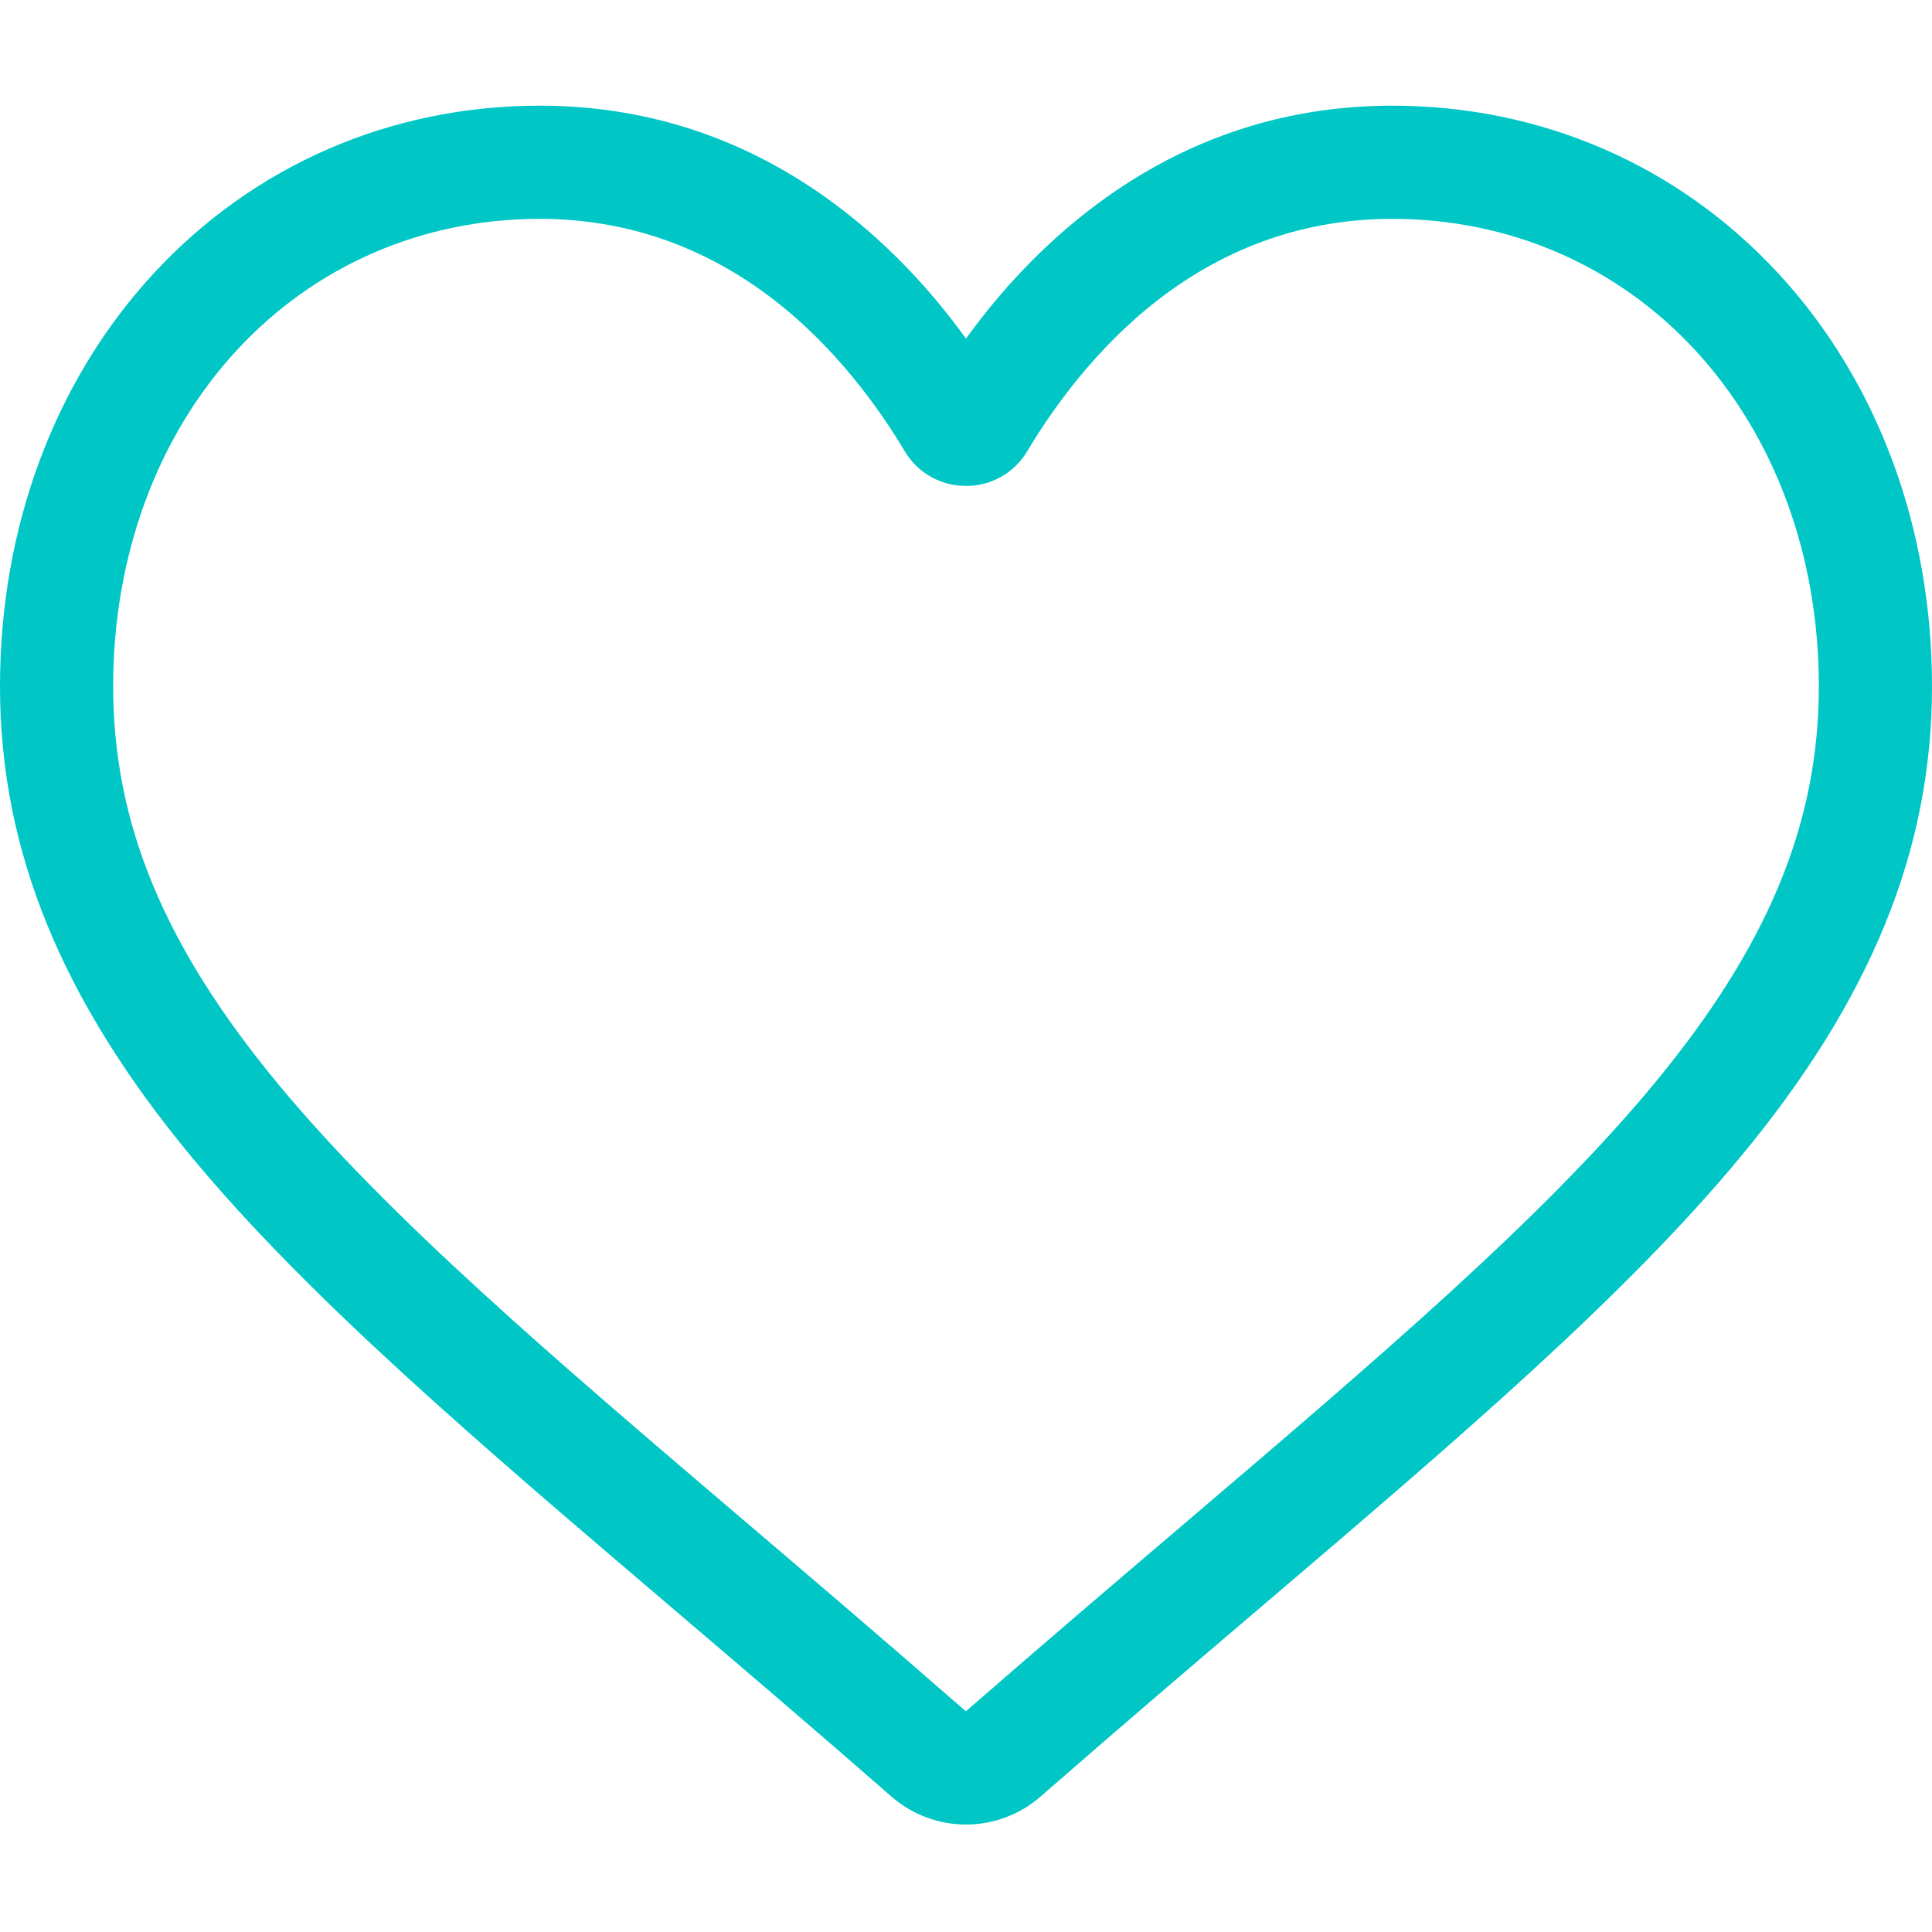 <svg width="40" height="40" viewBox="0 0 40 40" fill="none" xmlns="http://www.w3.org/2000/svg">
<path d="M20 37.775C19.43 37.775 18.881 37.568 18.454 37.194C16.838 35.781 15.28 34.453 13.905 33.282L13.898 33.276C9.868 29.841 6.389 26.876 3.967 23.954C1.261 20.688 0 17.592 0 14.209C0 10.922 1.127 7.89 3.173 5.67C5.244 3.424 8.085 2.188 11.174 2.188C13.483 2.188 15.598 2.917 17.459 4.357C18.398 5.084 19.25 5.973 20 7.01C20.75 5.973 21.602 5.084 22.541 4.357C24.402 2.917 26.517 2.188 28.826 2.188C31.915 2.188 34.756 3.424 36.827 5.67C38.873 7.89 40 10.922 40 14.209C40 17.592 38.74 20.688 36.033 23.954C33.612 26.876 30.132 29.841 26.103 33.275C24.726 34.448 23.166 35.778 21.546 37.194C21.118 37.568 20.569 37.775 20 37.775ZM11.174 4.531C8.747 4.531 6.518 5.499 4.896 7.258C3.25 9.044 2.343 11.512 2.343 14.209C2.343 17.054 3.4 19.598 5.771 22.459C8.063 25.224 11.471 28.129 15.418 31.492L15.425 31.498C16.805 32.674 18.369 34.007 19.997 35.431C21.634 34.005 23.201 32.669 24.583 31.492C28.529 28.128 31.938 25.224 34.229 22.459C36.6 19.598 37.657 17.054 37.657 14.209C37.657 11.512 36.75 9.044 35.104 7.258C33.483 5.499 31.253 4.531 28.826 4.531C27.048 4.531 25.416 5.096 23.974 6.21C22.69 7.204 21.795 8.46 21.27 9.339C21.001 9.791 20.526 10.061 20 10.061C19.474 10.061 18.999 9.791 18.73 9.339C18.205 8.46 17.311 7.204 16.026 6.21C14.584 5.096 12.952 4.531 11.174 4.531Z" fill="#00C6C6"/>
</svg>
